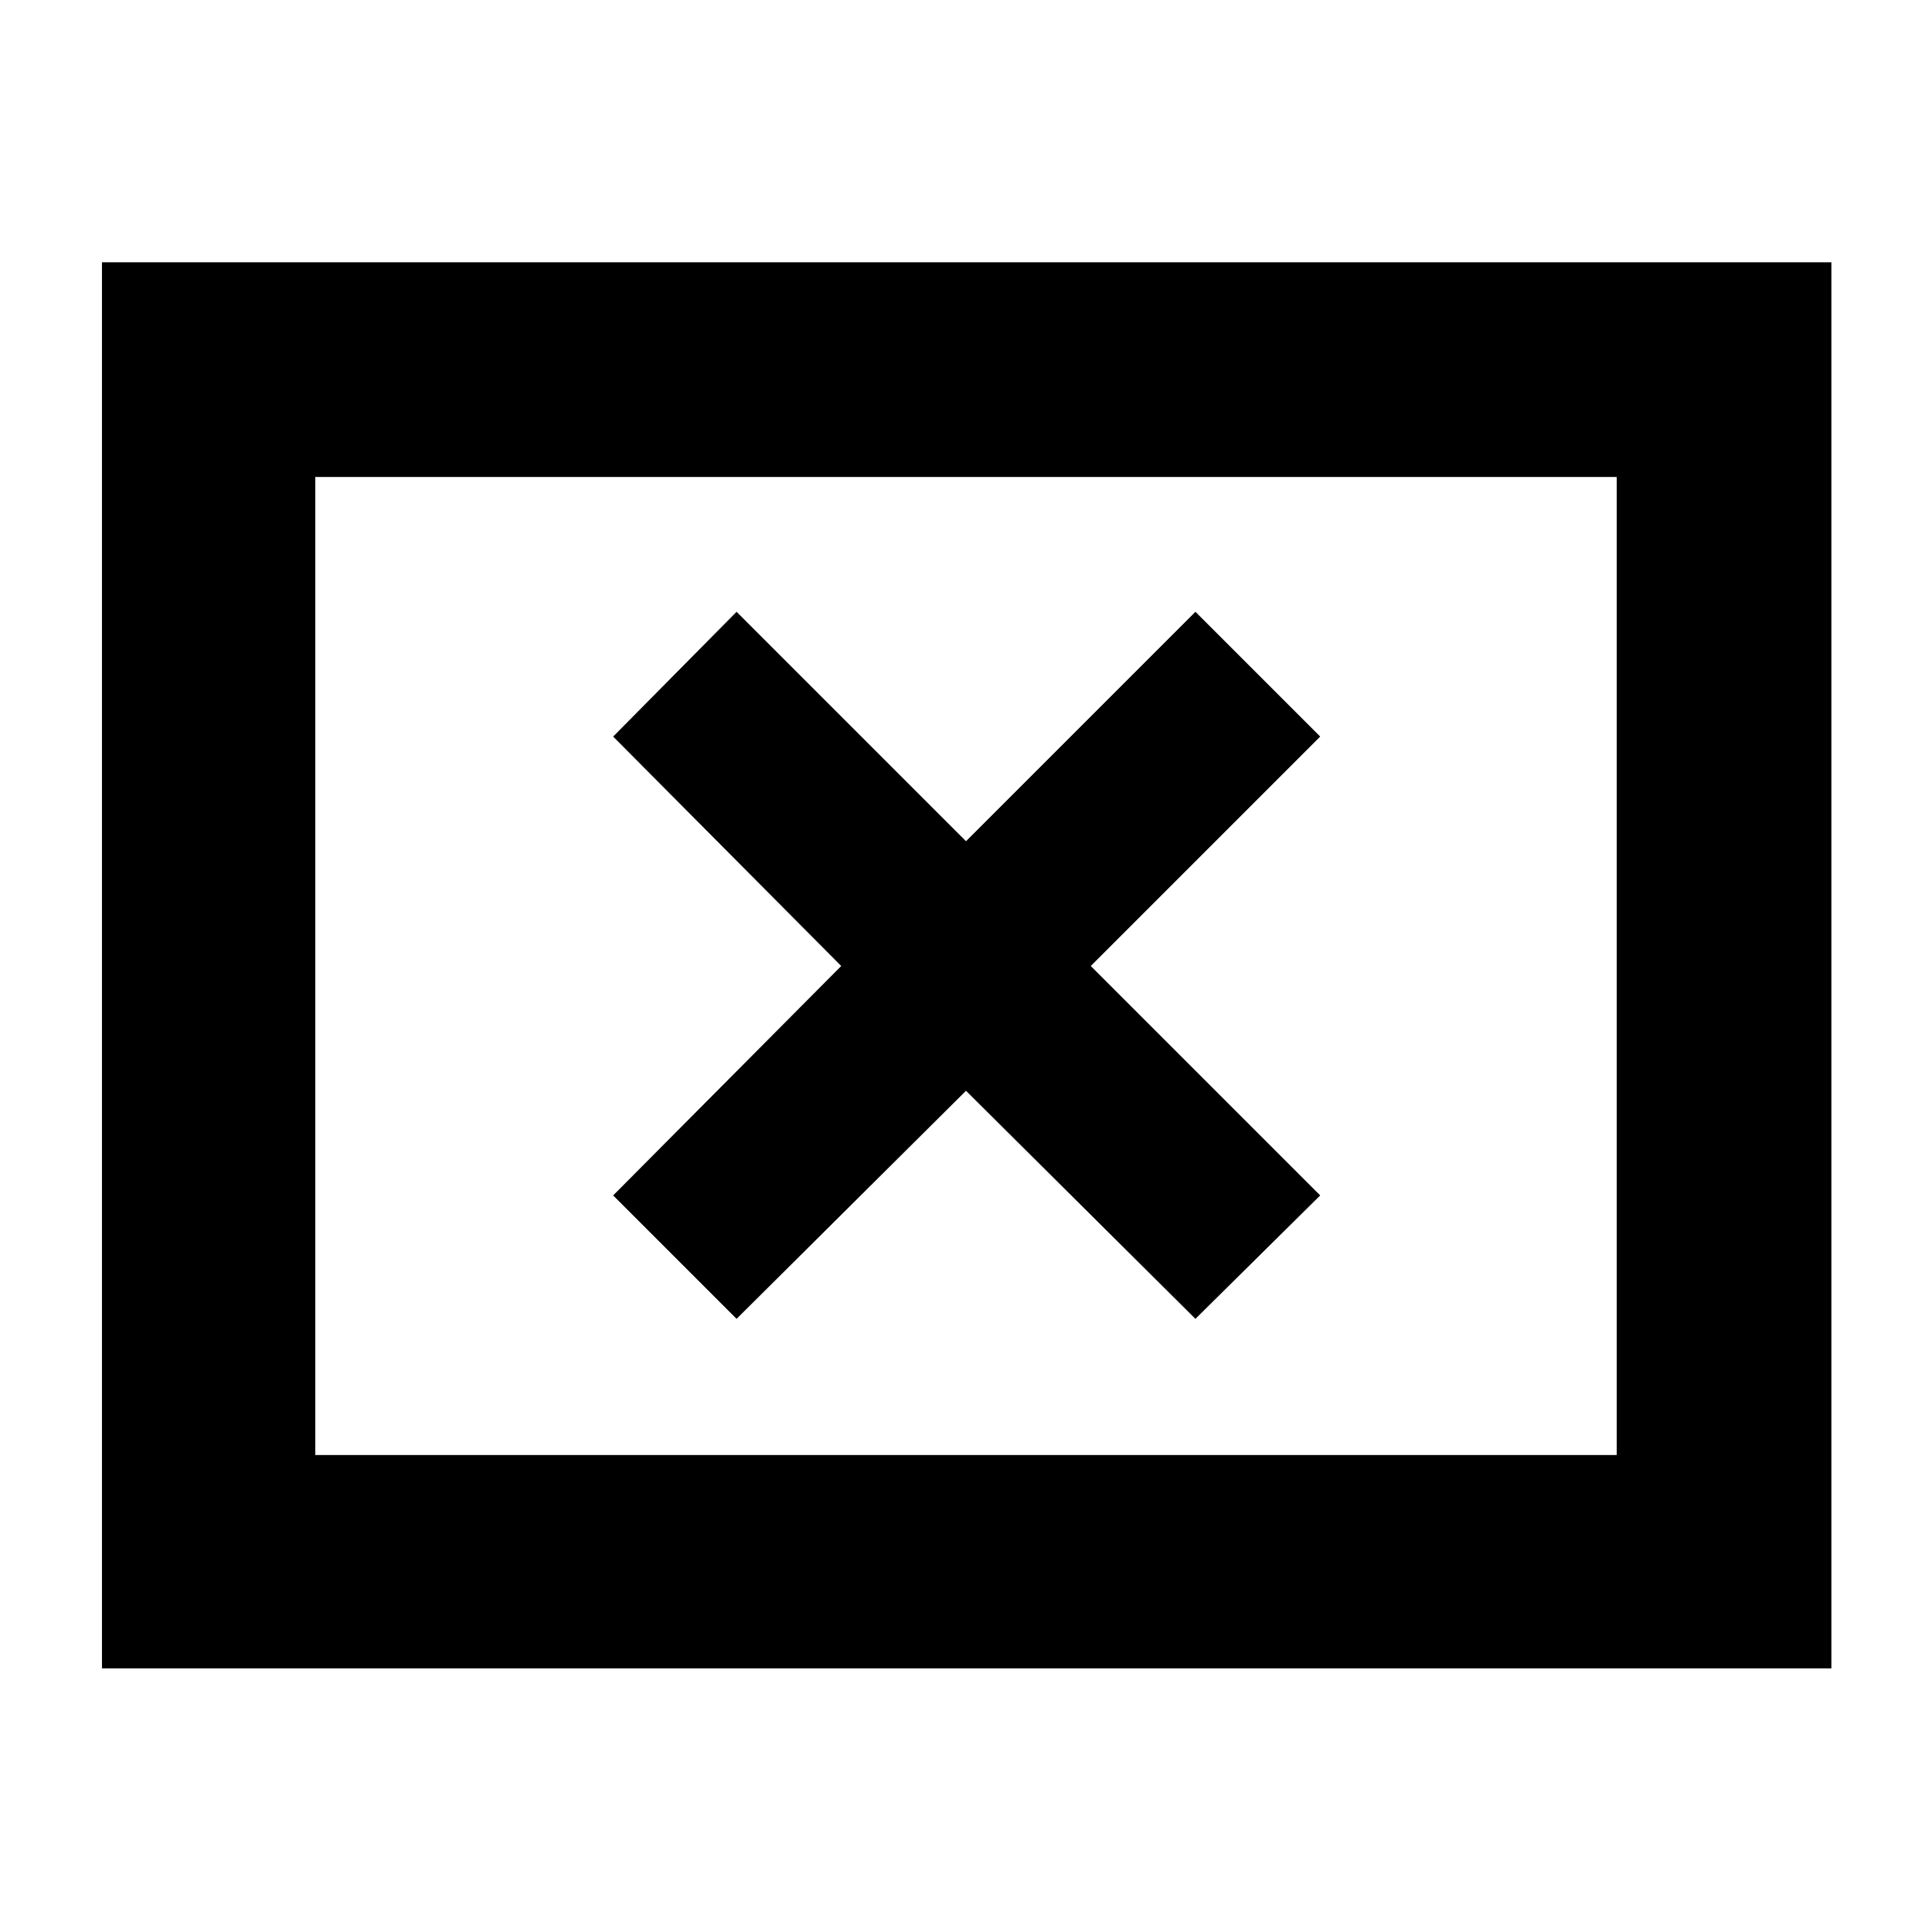 <svg xmlns="http://www.w3.org/2000/svg" height="40" viewBox="0 -960 960 960" width="40"><path d="M366-304.67 480-418l114 113.33L656-366 542-480l114-114-62-62-114 114-114-114-61.33 62L418-480 304.67-366 366-304.67ZM50.67-131v-698.67H910V-131H50.67Zm106-106h646.66v-486H156.67v486Zm0 0v-486 486Z"/></svg>
